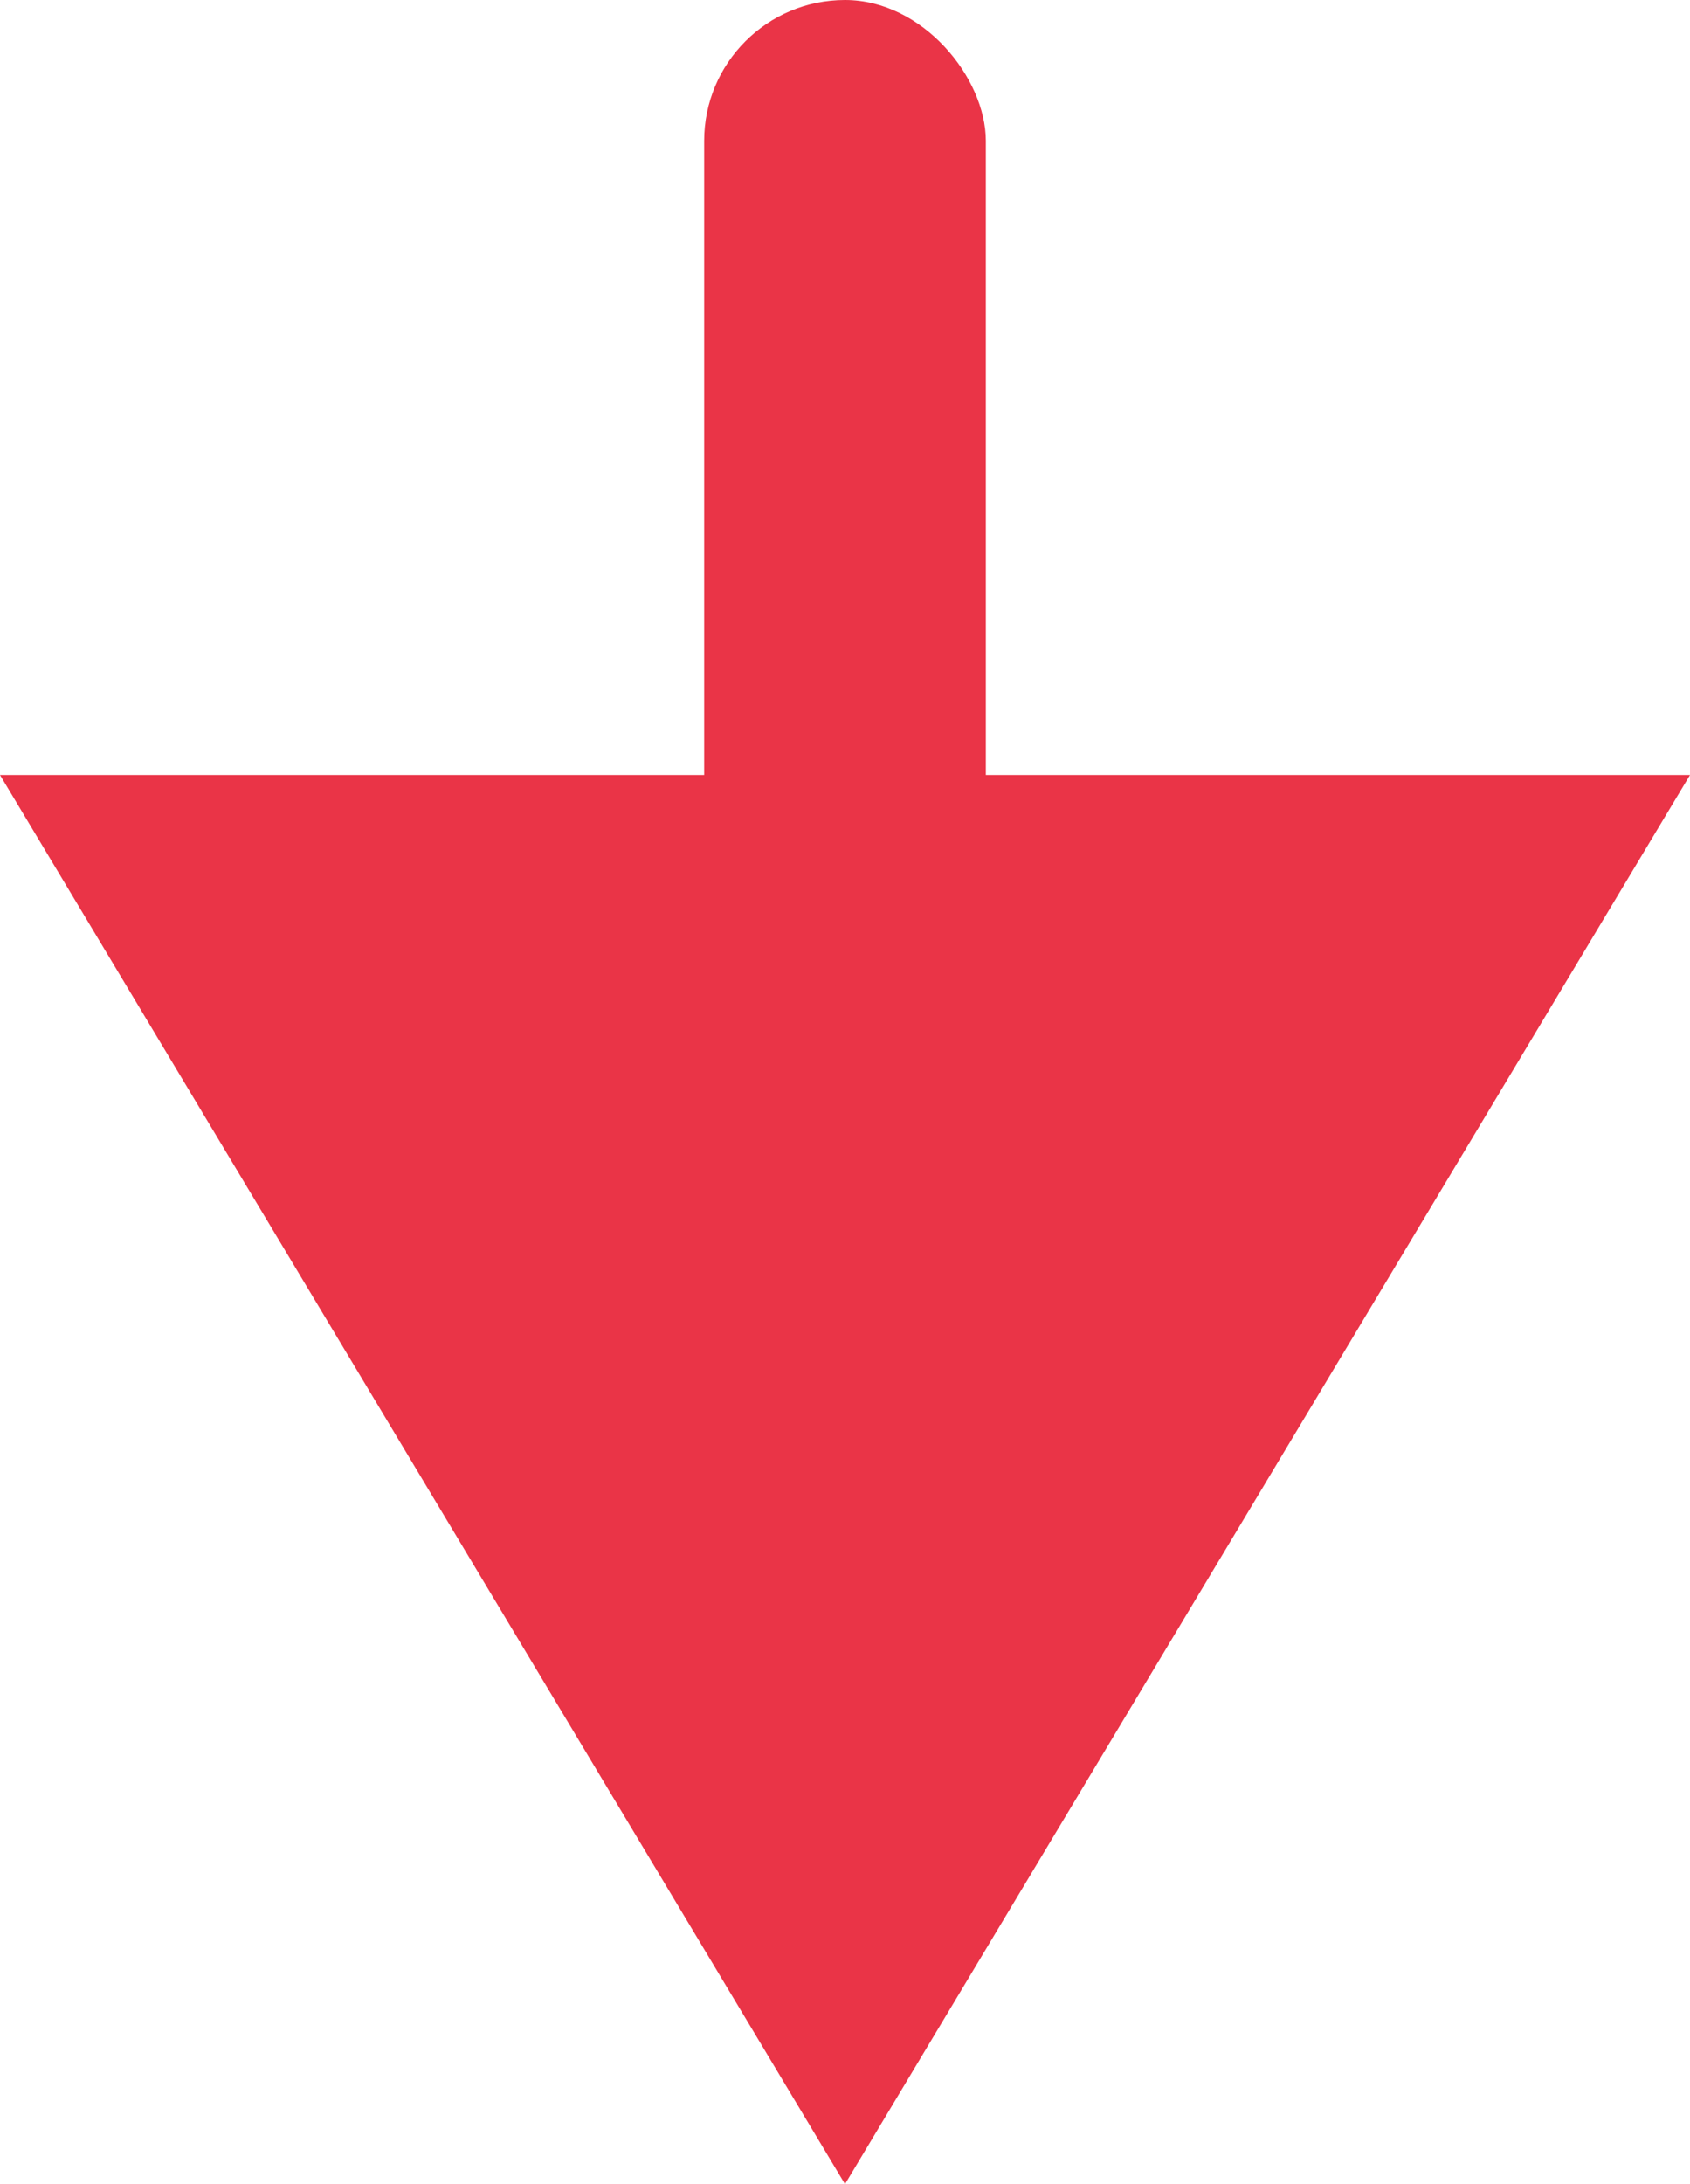 <svg xmlns="http://www.w3.org/2000/svg" width="24" height="31" viewBox="0 0 24 31"><defs><style>.a{fill:#ea3447;}</style></defs><path class="a" d="M12,0,24,20H0Z" transform="translate(24 31) rotate(180)"/><rect class="a" width="4" height="14" rx="2" transform="translate(10)"/></svg>
